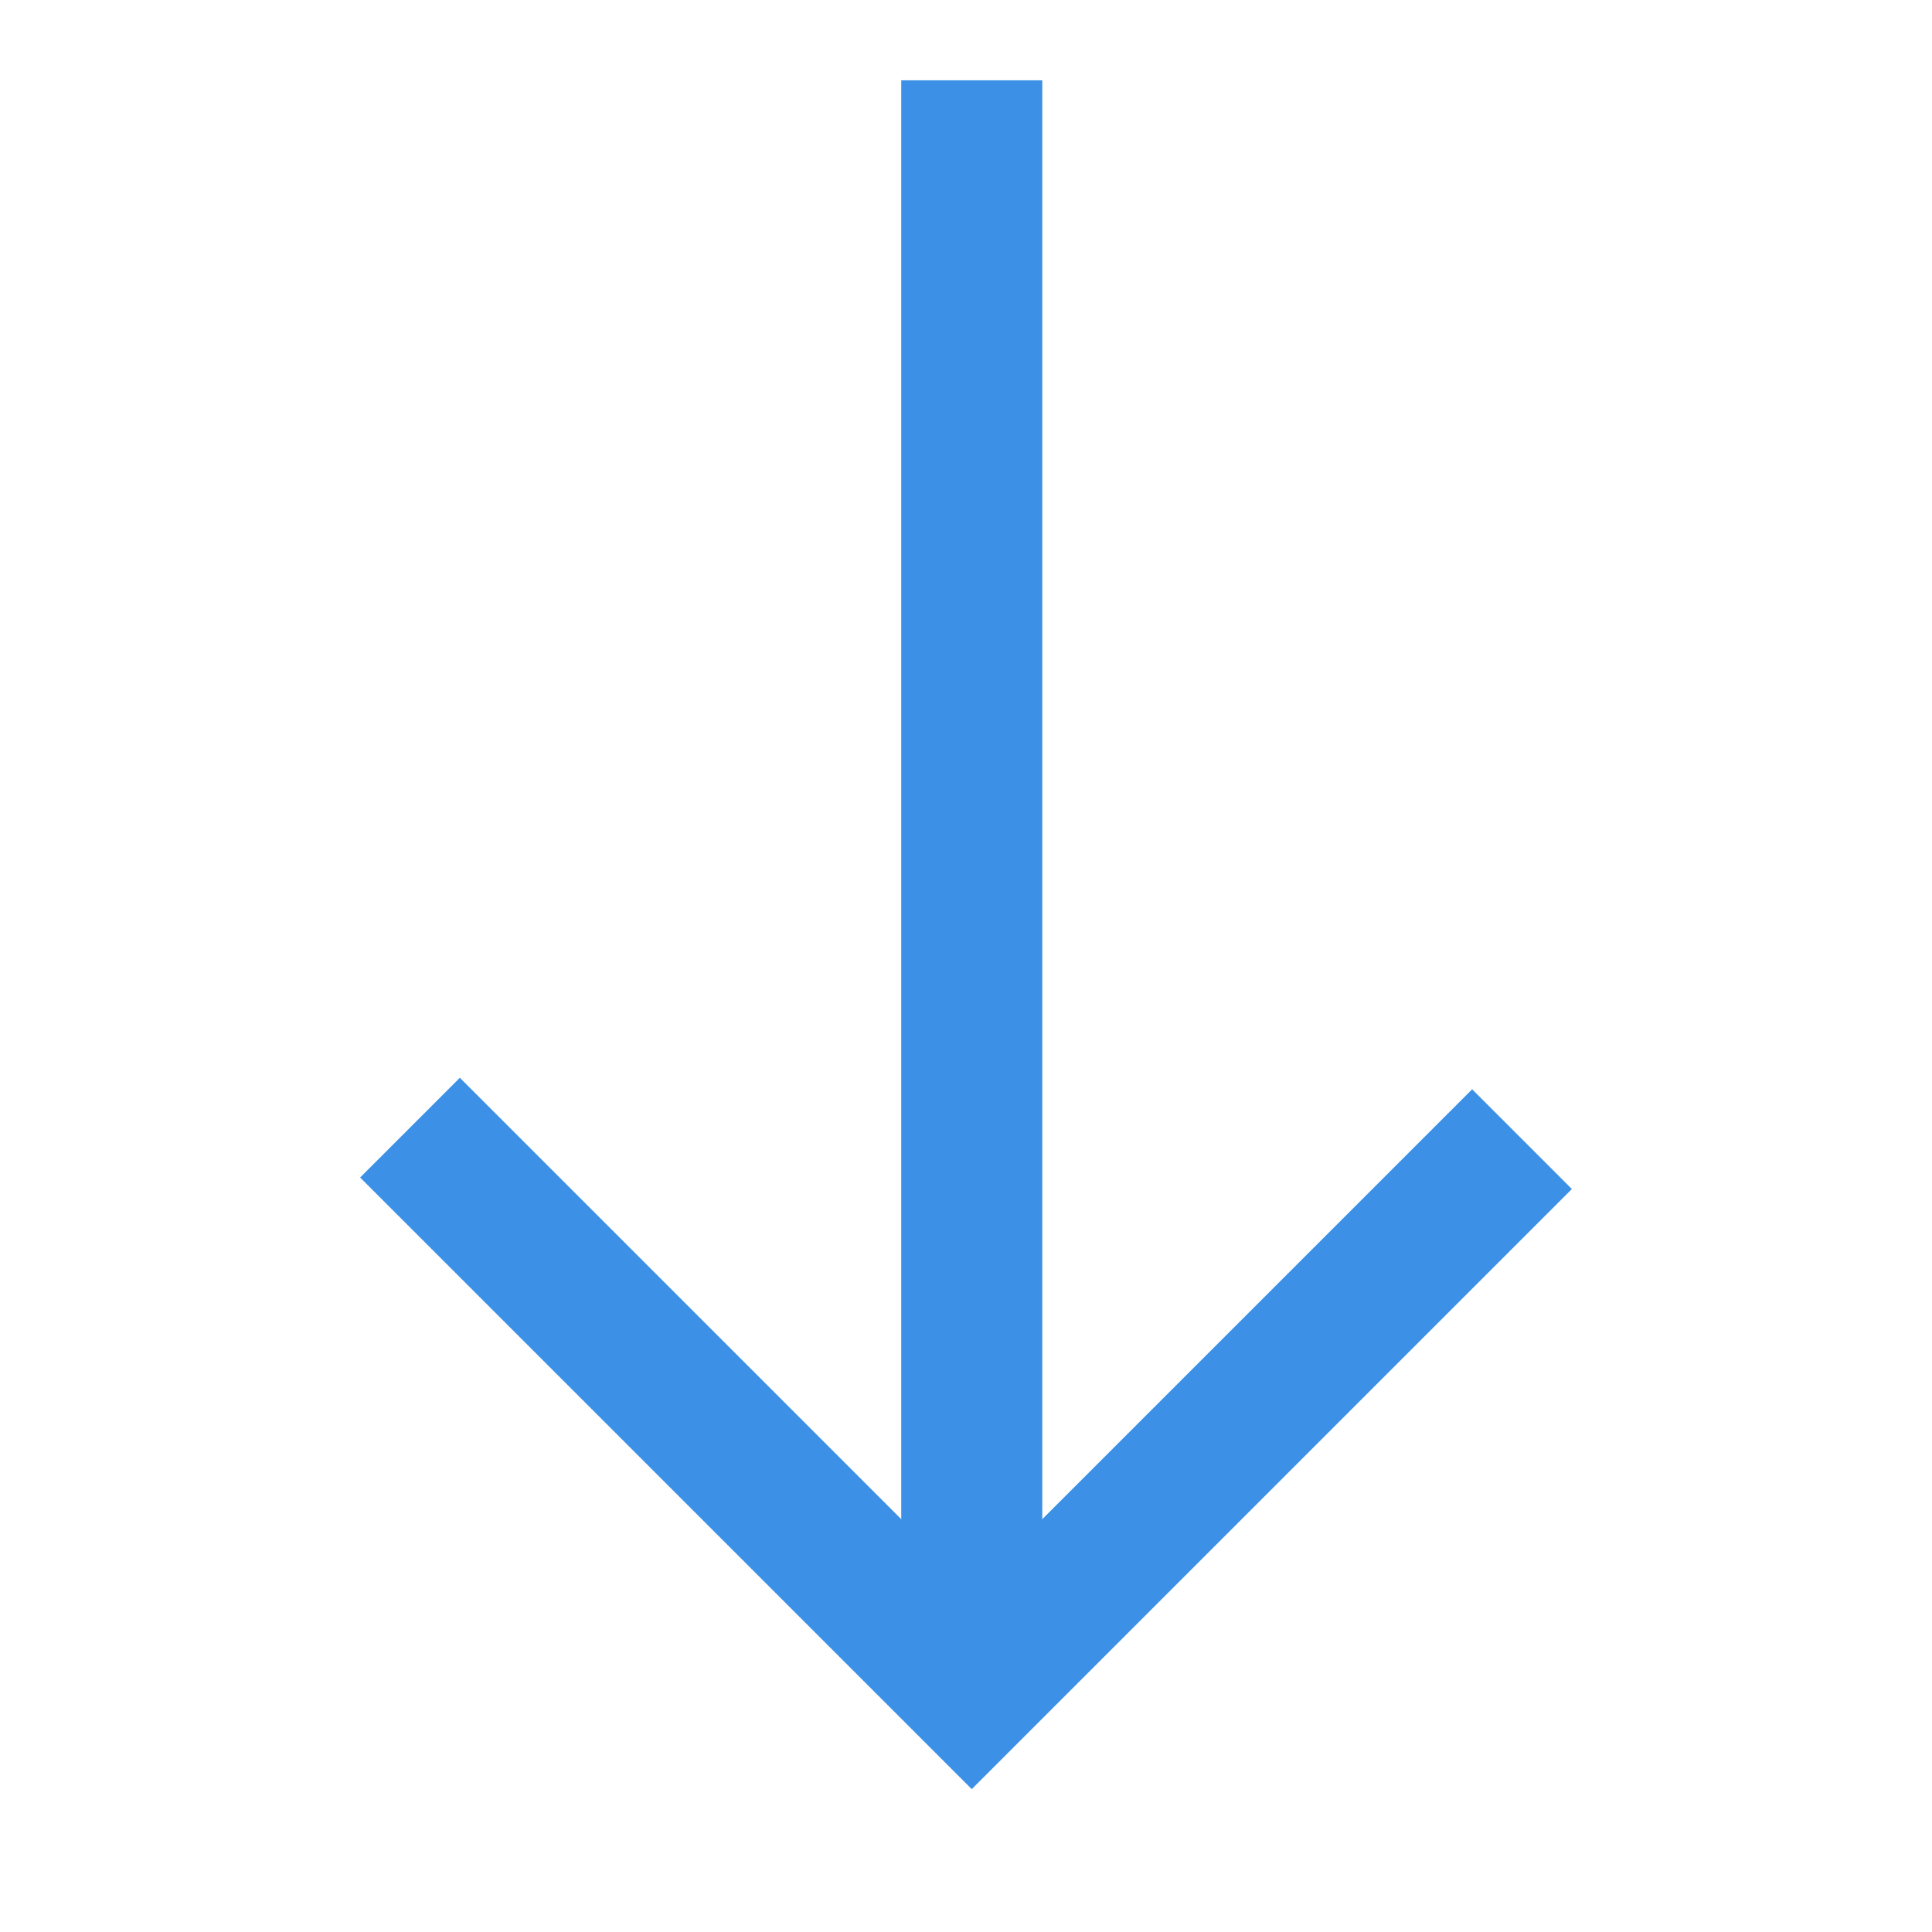 <?xml version="1.0" encoding="UTF-8"?><svg id="Layer_1" xmlns="http://www.w3.org/2000/svg" viewBox="0 0 1000 1000"><defs><style>.cls-1{fill:none;stroke:#3c91e6;stroke-miterlimit:10;stroke-width:73px;}</style></defs><polyline class="cls-1" points="212.21 583.66 502.98 874.43 787.79 589.62"/><line class="cls-1" x1="502.98" y1="874.43" x2="502.98" y2="41.57"/></svg>